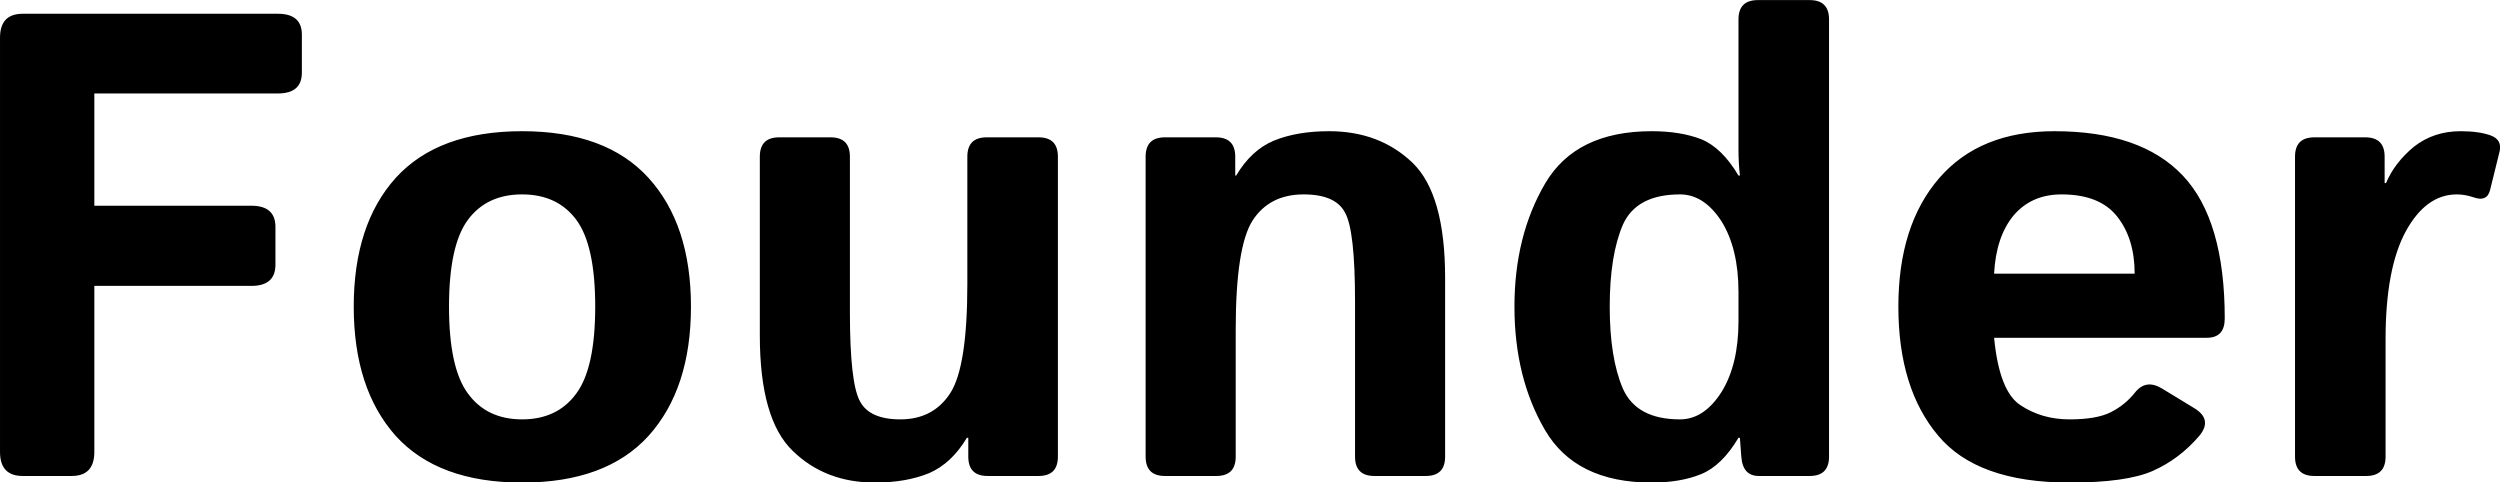 <svg data-v-423bf9ae="" xmlns="http://www.w3.org/2000/svg" viewBox="0 0 310.882 60" class="font"><!----><!----><!----><g data-v-423bf9ae="" id="ed981dcf-68da-4e55-8b0e-03f31ae1b92e" fill="black" transform="matrix(5.865,0,0,5.865,-6.392,-18.992)"><path d="M2.61 13.33L1.57 13.33L1.57 13.33Q1.09 13.33 1.09 12.82L1.09 12.82L1.09 4.04L1.09 4.04Q1.09 3.53 1.57 3.53L1.57 3.53L6.98 3.53L6.98 3.53Q7.49 3.53 7.49 3.97L7.49 3.97L7.49 4.78L7.49 4.78Q7.49 5.22 6.98 5.22L6.98 5.22L3.09 5.22L3.09 7.60L6.42 7.60L6.42 7.60Q6.93 7.60 6.93 8.05L6.93 8.05L6.93 8.85L6.93 8.85Q6.93 9.30 6.42 9.30L6.42 9.30L3.09 9.30L3.09 12.82L3.09 12.82Q3.09 13.33 2.61 13.33L2.61 13.33ZM8.59 9.74L8.59 9.74L8.59 9.74Q8.59 8.00 9.48 7.01L9.48 7.01L9.48 7.01Q10.38 6.02 12.16 6.02L12.16 6.02L12.16 6.02Q13.94 6.02 14.84 7.01L14.84 7.01L14.84 7.01Q15.74 8.00 15.74 9.74L15.74 9.74L15.74 9.74Q15.74 11.48 14.84 12.48L14.84 12.48L14.84 12.48Q13.94 13.47 12.16 13.47L12.16 13.47L12.16 13.47Q10.38 13.47 9.48 12.48L9.48 12.48L9.48 12.48Q8.59 11.48 8.59 9.74ZM10.61 9.74L10.61 9.74L10.61 9.74Q10.61 11.04 11.01 11.58L11.01 11.58L11.01 11.58Q11.41 12.13 12.16 12.13L12.16 12.13L12.16 12.13Q12.91 12.13 13.31 11.58L13.31 11.58L13.31 11.58Q13.71 11.04 13.71 9.74L13.71 9.74L13.71 9.74Q13.71 8.44 13.31 7.90L13.31 7.90L13.31 7.90Q12.91 7.36 12.16 7.36L12.16 7.36L12.16 7.36Q11.41 7.36 11.01 7.90L11.01 7.90L11.01 7.90Q10.61 8.44 10.61 9.74ZM17.20 10.35L17.20 10.35L17.20 6.56L17.20 6.56Q17.20 6.15 17.61 6.15L17.61 6.15L18.70 6.15L18.70 6.15Q19.11 6.15 19.11 6.56L19.11 6.56L19.11 9.86L19.11 9.86Q19.11 11.35 19.32 11.74L19.32 11.74L19.32 11.74Q19.52 12.13 20.18 12.13L20.18 12.13L20.18 12.13Q20.88 12.13 21.24 11.57L21.24 11.57L21.24 11.57Q21.60 11.01 21.60 9.26L21.60 9.26L21.60 6.56L21.60 6.56Q21.60 6.15 22.01 6.15L22.01 6.15L23.11 6.15L23.11 6.15Q23.52 6.15 23.52 6.56L23.52 6.56L23.52 12.92L23.52 12.92Q23.52 13.33 23.11 13.33L23.11 13.33L22.03 13.33L22.03 13.33Q21.62 13.33 21.62 12.92L21.62 12.92L21.62 12.52L21.59 12.52L21.59 12.52Q21.27 13.06 20.79 13.27L20.79 13.27L20.79 13.27Q20.30 13.47 19.64 13.47L19.64 13.47L19.64 13.47Q18.59 13.47 17.90 12.80L17.90 12.80L17.90 12.80Q17.20 12.13 17.20 10.35ZM26.88 13.33L25.79 13.33L25.79 13.33Q25.38 13.33 25.38 12.92L25.38 12.92L25.38 6.56L25.38 6.56Q25.38 6.15 25.79 6.15L25.79 6.15L26.87 6.15L26.87 6.15Q27.28 6.15 27.28 6.56L27.28 6.56L27.28 6.96L27.30 6.96L27.30 6.96Q27.62 6.42 28.10 6.22L28.10 6.22L28.10 6.22Q28.59 6.02 29.27 6.02L29.27 6.02L29.27 6.02Q30.34 6.02 31.04 6.69L31.04 6.69L31.04 6.69Q31.73 7.36 31.73 9.13L31.73 9.13L31.73 12.92L31.73 12.92Q31.73 13.33 31.32 13.33L31.32 13.33L30.23 13.33L30.23 13.33Q29.82 13.33 29.82 12.92L29.82 12.92L29.82 9.63L29.82 9.63Q29.82 8.13 29.61 7.75L29.61 7.75L29.61 7.75Q29.41 7.36 28.73 7.36L28.73 7.36L28.73 7.36Q28.01 7.36 27.65 7.91L27.65 7.91L27.65 7.91Q27.29 8.47 27.29 10.23L27.29 10.23L27.29 12.92L27.29 12.92Q27.29 13.33 26.88 13.33L26.88 13.33ZM33.20 9.74L33.20 9.74L33.20 9.74Q33.20 8.24 33.85 7.13L33.85 7.13L33.85 7.13Q34.50 6.02 36.11 6.02L36.11 6.02L36.11 6.02Q36.72 6.02 37.16 6.19L37.16 6.19L37.16 6.19Q37.60 6.37 37.95 6.96L37.95 6.96L37.98 6.96L37.98 6.96Q37.95 6.69 37.95 6.41L37.95 6.41L37.95 3.65L37.95 3.65Q37.95 3.24 38.36 3.24L38.36 3.24L39.46 3.24L39.46 3.24Q39.87 3.24 39.87 3.65L39.87 3.65L39.87 12.92L39.87 12.92Q39.87 13.33 39.46 13.33L39.46 13.33L38.38 13.33L38.38 13.33Q38.04 13.33 38.01 12.92L38.01 12.92L37.98 12.52L37.95 12.52L37.95 12.52Q37.60 13.11 37.16 13.29L37.16 13.29L37.16 13.29Q36.72 13.47 36.11 13.47L36.11 13.47L36.11 13.47Q34.50 13.47 33.85 12.36L33.85 12.36L33.85 12.36Q33.20 11.25 33.20 9.74ZM35.22 9.74L35.22 9.74L35.22 9.74Q35.22 10.83 35.50 11.48L35.50 11.48L35.50 11.48Q35.79 12.13 36.71 12.13L36.71 12.13L36.71 12.13Q37.22 12.13 37.59 11.55L37.59 11.55L37.59 11.55Q37.95 10.97 37.95 10.05L37.95 10.05L37.95 9.43L37.95 9.43Q37.95 8.51 37.59 7.93L37.59 7.93L37.59 7.93Q37.22 7.36 36.71 7.36L36.71 7.36L36.71 7.36Q35.79 7.36 35.50 8.00L35.50 8.00L35.50 8.00Q35.22 8.65 35.22 9.74ZM41.34 9.74L41.34 9.74L41.34 9.74Q41.34 8.01 42.21 7.01L42.21 7.01L42.21 7.01Q43.07 6.02 44.65 6.02L44.65 6.02L44.65 6.02Q46.48 6.02 47.37 6.96L47.37 6.96L47.37 6.96Q48.26 7.90 48.26 9.99L48.26 9.99L48.26 9.99Q48.26 10.40 47.88 10.40L47.88 10.40L43.37 10.40L43.37 10.40Q43.48 11.54 43.93 11.83L43.93 11.83L43.93 11.83Q44.38 12.13 44.97 12.13L44.97 12.13L44.97 12.13Q45.54 12.13 45.84 11.98L45.84 11.98L45.84 11.98Q46.14 11.83 46.35 11.57L46.35 11.57L46.35 11.57Q46.58 11.27 46.92 11.47L46.92 11.47L47.61 11.89L47.61 11.89Q48.01 12.13 47.72 12.48L47.72 12.48L47.72 12.48Q47.30 12.97 46.74 13.22L46.74 13.22L46.74 13.22Q46.18 13.47 44.97 13.47L44.97 13.47L44.97 13.47Q43.01 13.47 42.18 12.47L42.18 12.47L42.18 12.47Q41.34 11.47 41.34 9.74ZM43.37 9.04L43.37 9.04L46.35 9.04L46.35 9.04Q46.35 8.30 45.98 7.83L45.98 7.83L45.98 7.83Q45.61 7.36 44.80 7.36L44.80 7.36L44.80 7.36Q44.16 7.36 43.78 7.81L43.78 7.81L43.78 7.81Q43.41 8.26 43.37 9.04ZM51.26 13.33L50.16 13.33L50.16 13.33Q49.75 13.33 49.75 12.92L49.75 12.92L49.75 6.56L49.75 6.56Q49.75 6.15 50.16 6.15L50.16 6.15L51.24 6.15L51.24 6.15Q51.65 6.15 51.65 6.56L51.65 6.56L51.65 7.12L51.68 7.12L51.68 7.12Q51.86 6.69 52.27 6.35L52.27 6.35L52.27 6.35Q52.69 6.02 53.26 6.02L53.26 6.02L53.26 6.02Q53.65 6.02 53.90 6.11L53.90 6.11L53.90 6.11Q54.14 6.20 54.09 6.44L54.09 6.44L53.89 7.25L53.89 7.25Q53.83 7.53 53.53 7.42L53.53 7.42L53.53 7.42Q53.35 7.36 53.18 7.36L53.18 7.36L53.18 7.36Q52.53 7.36 52.10 8.14L52.10 8.14L52.10 8.14Q51.67 8.93 51.67 10.43L51.67 10.43L51.67 12.92L51.67 12.92Q51.67 13.33 51.26 13.33L51.26 13.33Z"></path></g><!----><!----></svg>